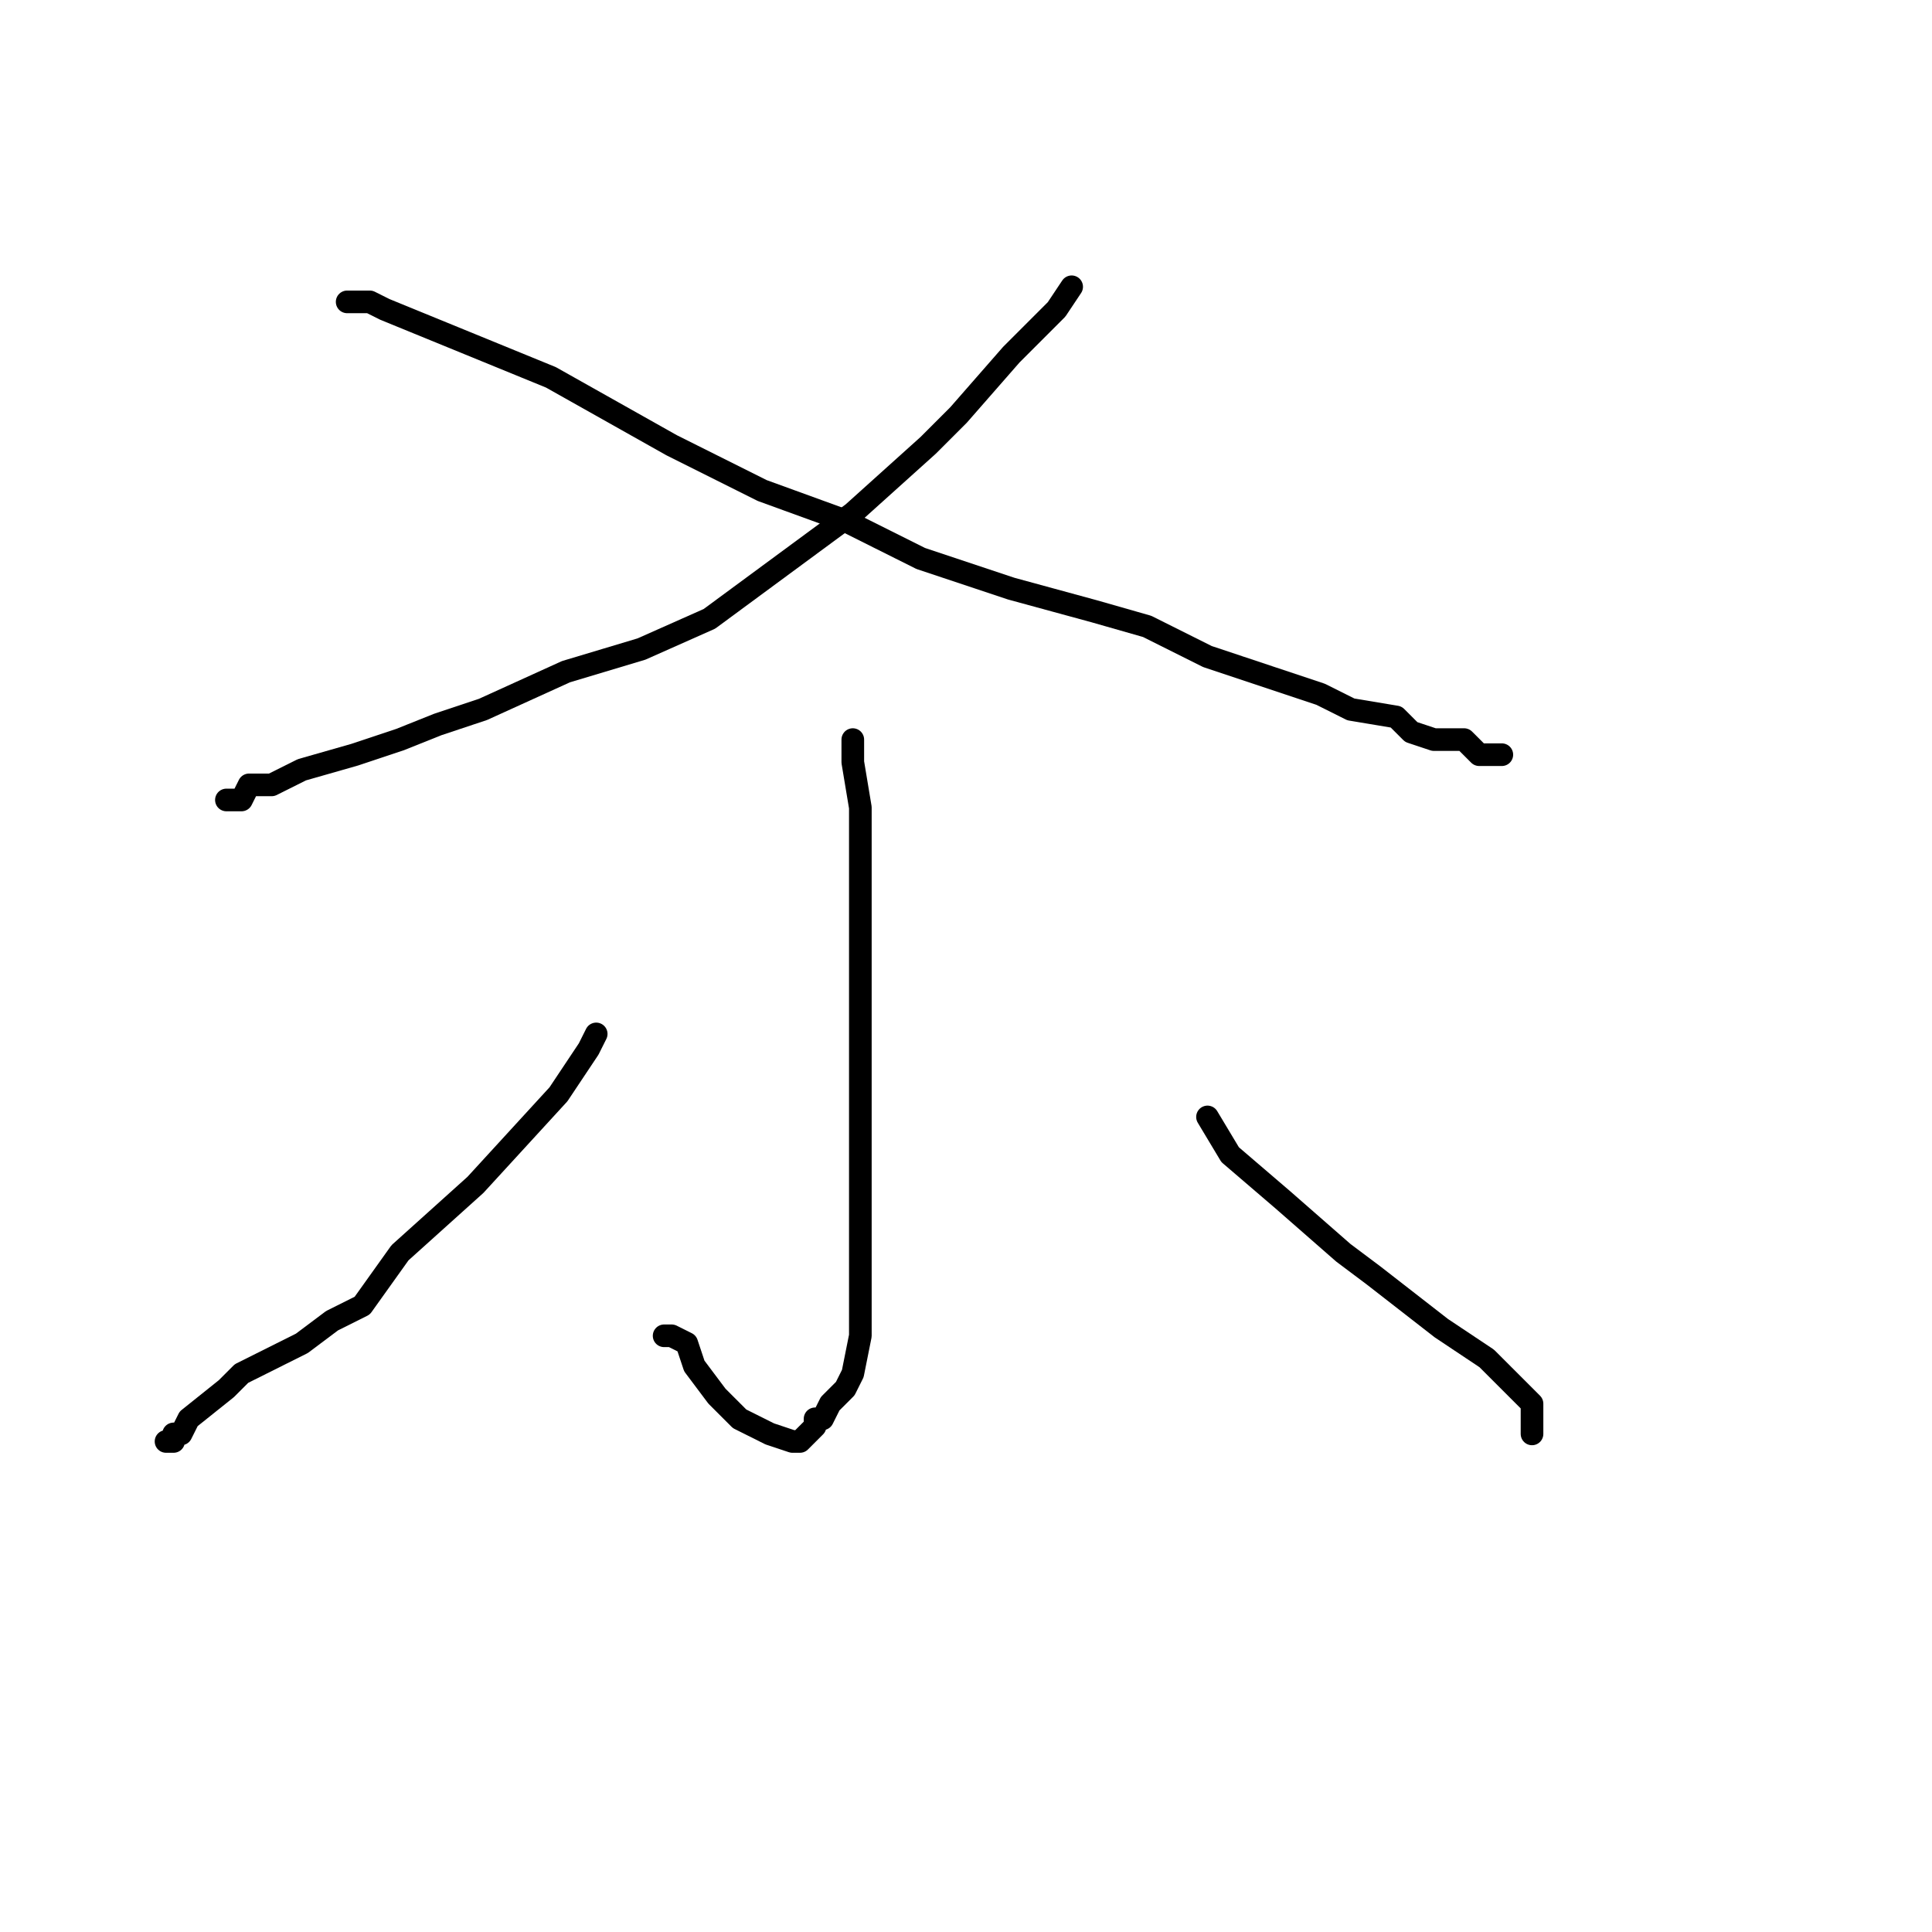 <?xml version="1.0" standalone="no"?>
    <svg width="256" height="256" xmlns="http://www.w3.org/2000/svg" version="1.1">
    <polyline stroke="black" stroke-width="3" stroke-linecap="round" fill="transparent" stroke-linejoin="round" points="142 38 140 41 134 47 127 55 123 59 113 68 94 82 85 86 75 89 64 94 58 96 53 98 47 100 40 102 36 104 33 104 32 106 31 106 30 106 30 106 " />
        <polyline stroke="black" stroke-width="3" stroke-linecap="round" fill="transparent" stroke-linejoin="round" points="46 40 49 40 51 41 73 50 89 59 101 65 112 69 122 74 134 78 145 81 152 83 160 87 169 90 175 92 179 94 185 95 187 97 190 98 194 98 196 100 197 100 199 100 199 100 199 100 " />
        <polyline stroke="black" stroke-width="3" stroke-linecap="round" fill="transparent" stroke-linejoin="round" points="113 98 113 101 114 107 114 114 114 123 114 130 114 139 114 152 114 158 114 163 114 166 114 172 114 175 114 175 114 177 113 182 112 184 110 186 109 188 108 188 108 189 106 191 105 191 102 190 98 188 95 185 92 181 91 178 89 177 88 177 88 177 " />
        <polyline stroke="black" stroke-width="3" stroke-linecap="round" fill="transparent" stroke-linejoin="round" points="79 137 78 139 74 145 63 157 53 166 48 173 44 175 40 178 32 182 30 184 25 188 24 190 23 190 23 191 22 191 22 191 22 191 " />
        <polyline stroke="black" stroke-width="3" stroke-linecap="round" fill="transparent" stroke-linejoin="round" points="160 148 163 153 170 159 178 166 182 169 191 176 197 180 202 185 203 186 203 187 203 188 203 188 203 189 203 190 203 190 " />
        </svg>